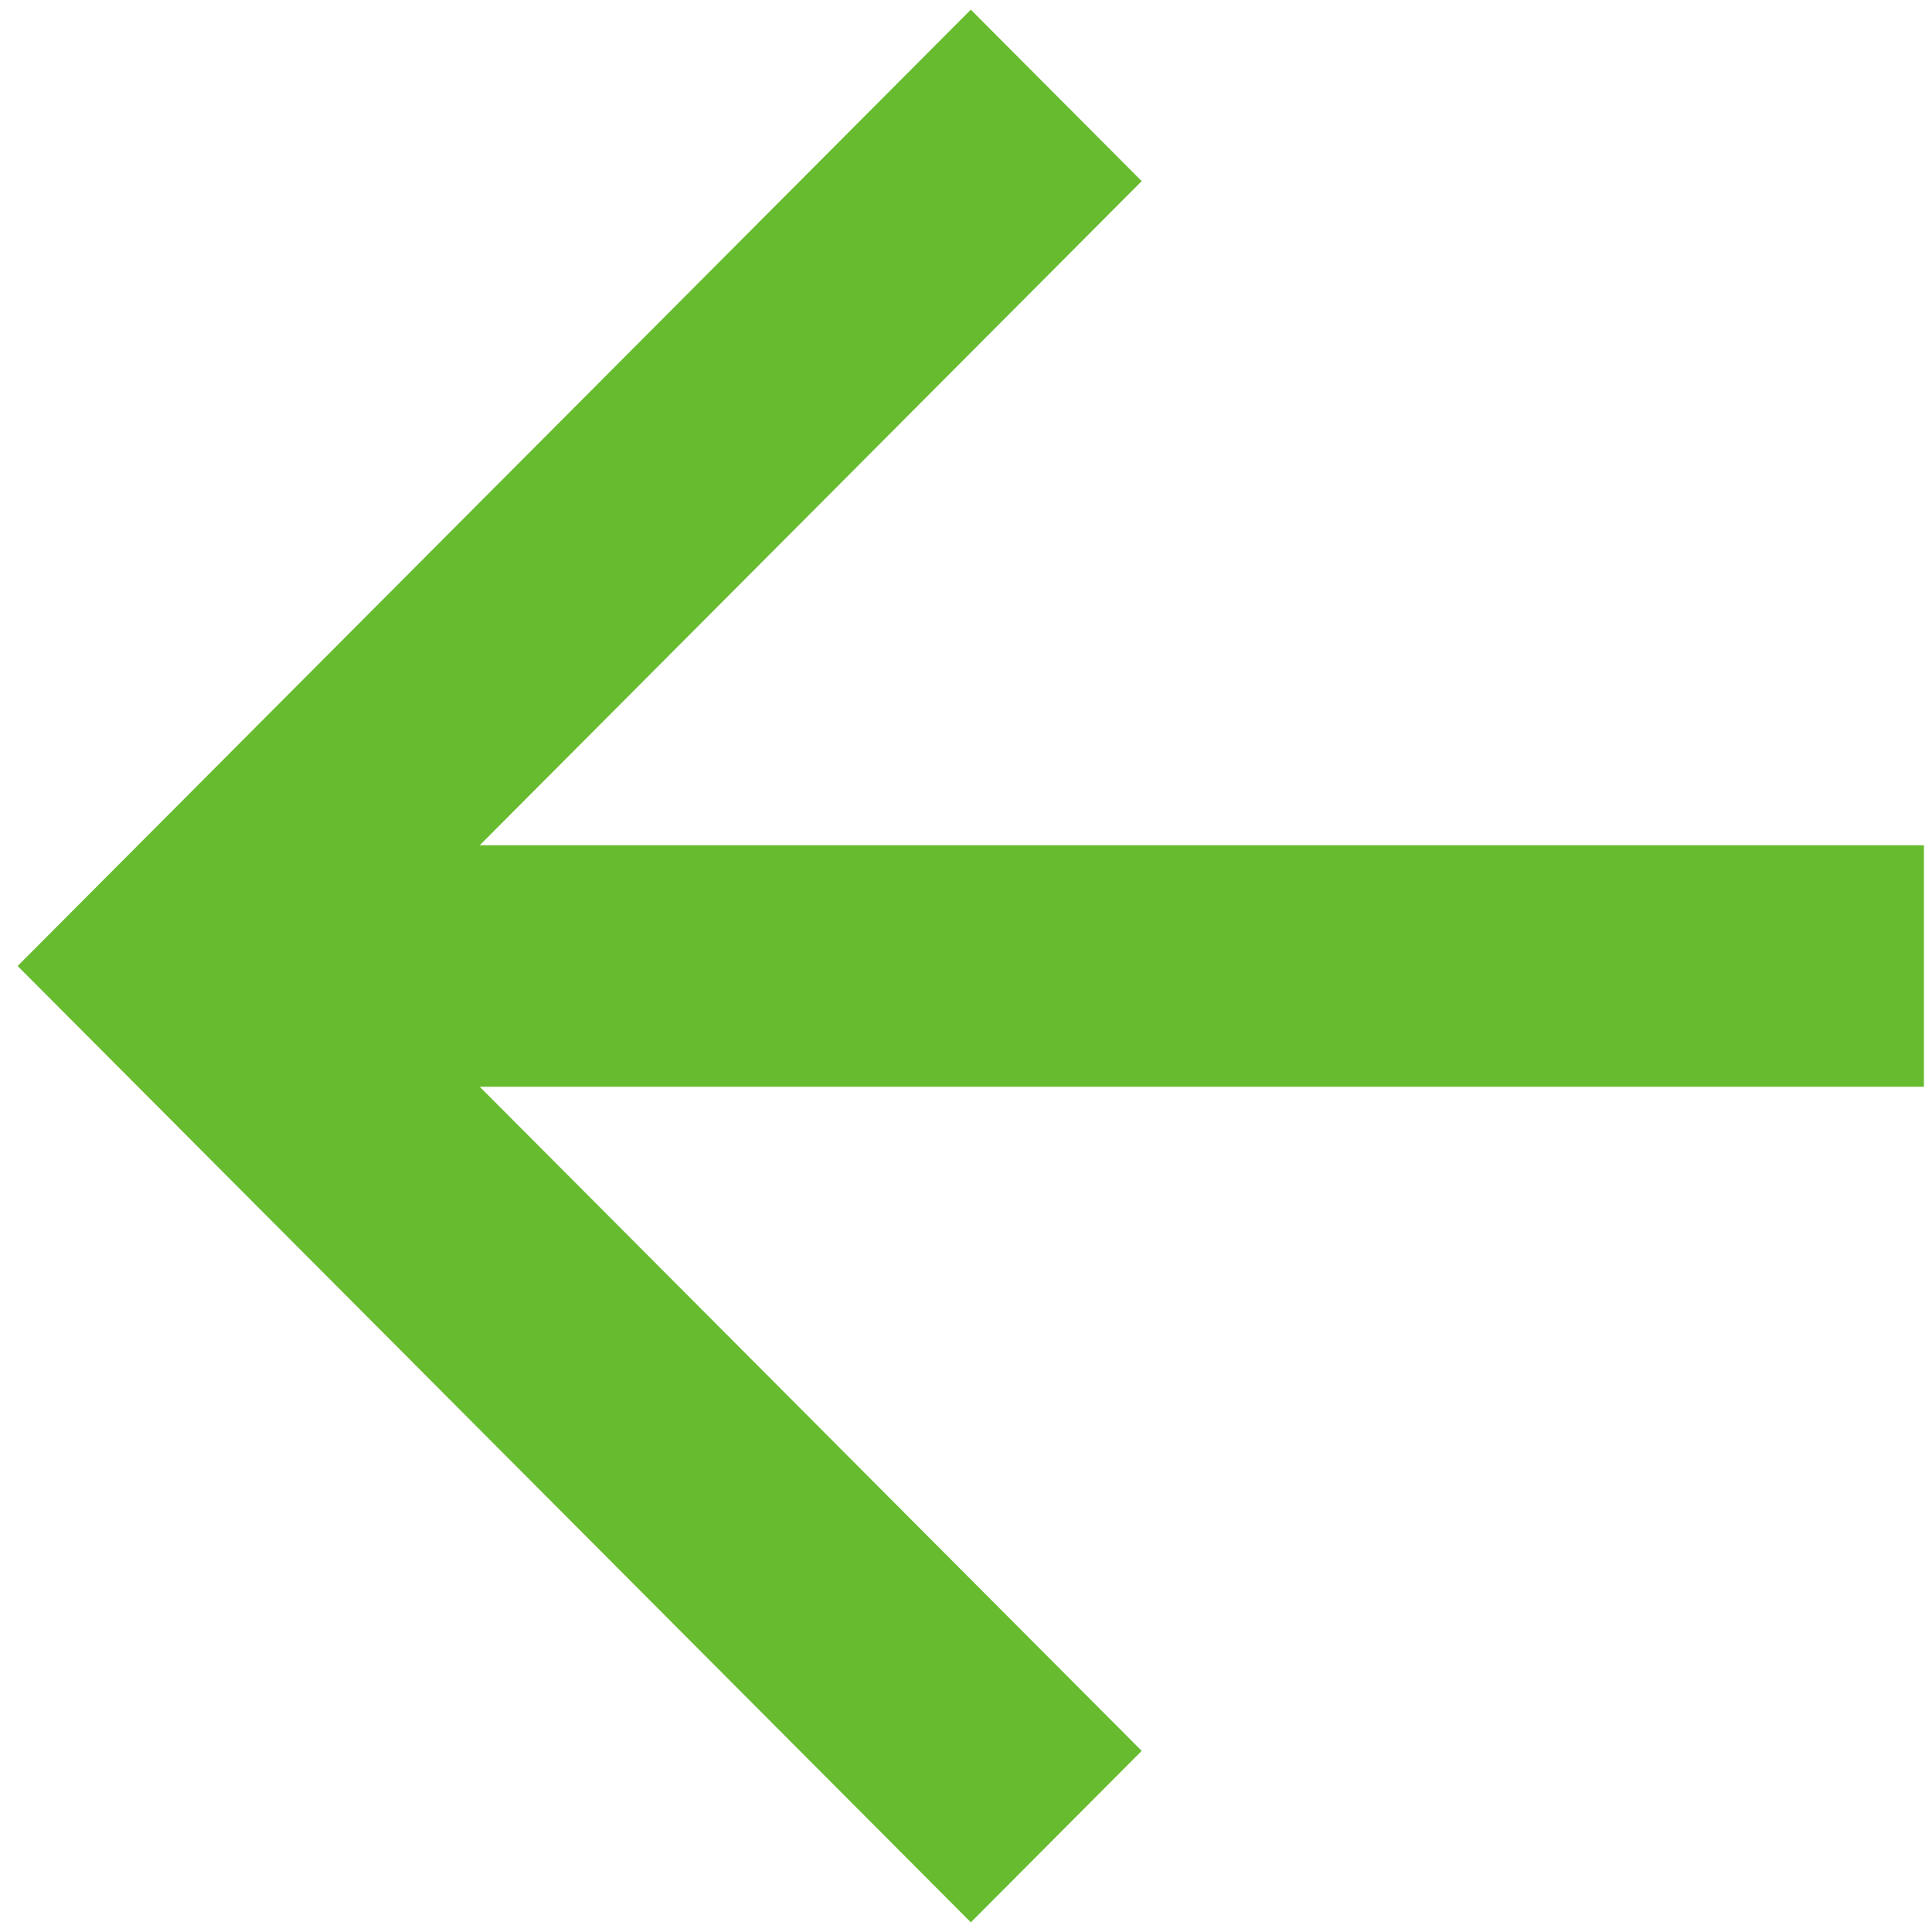 <svg width="16" height="16" viewBox="0 0 16 16" fill="none" xmlns="http://www.w3.org/2000/svg">
<path d="M15.933 7V9H3.973L9.455 14.5L8.04 15.92L0.146 8L8.04 0.08L9.455 1.5L3.973 7H15.933Z" fill="#66BB2E"/>
</svg>
